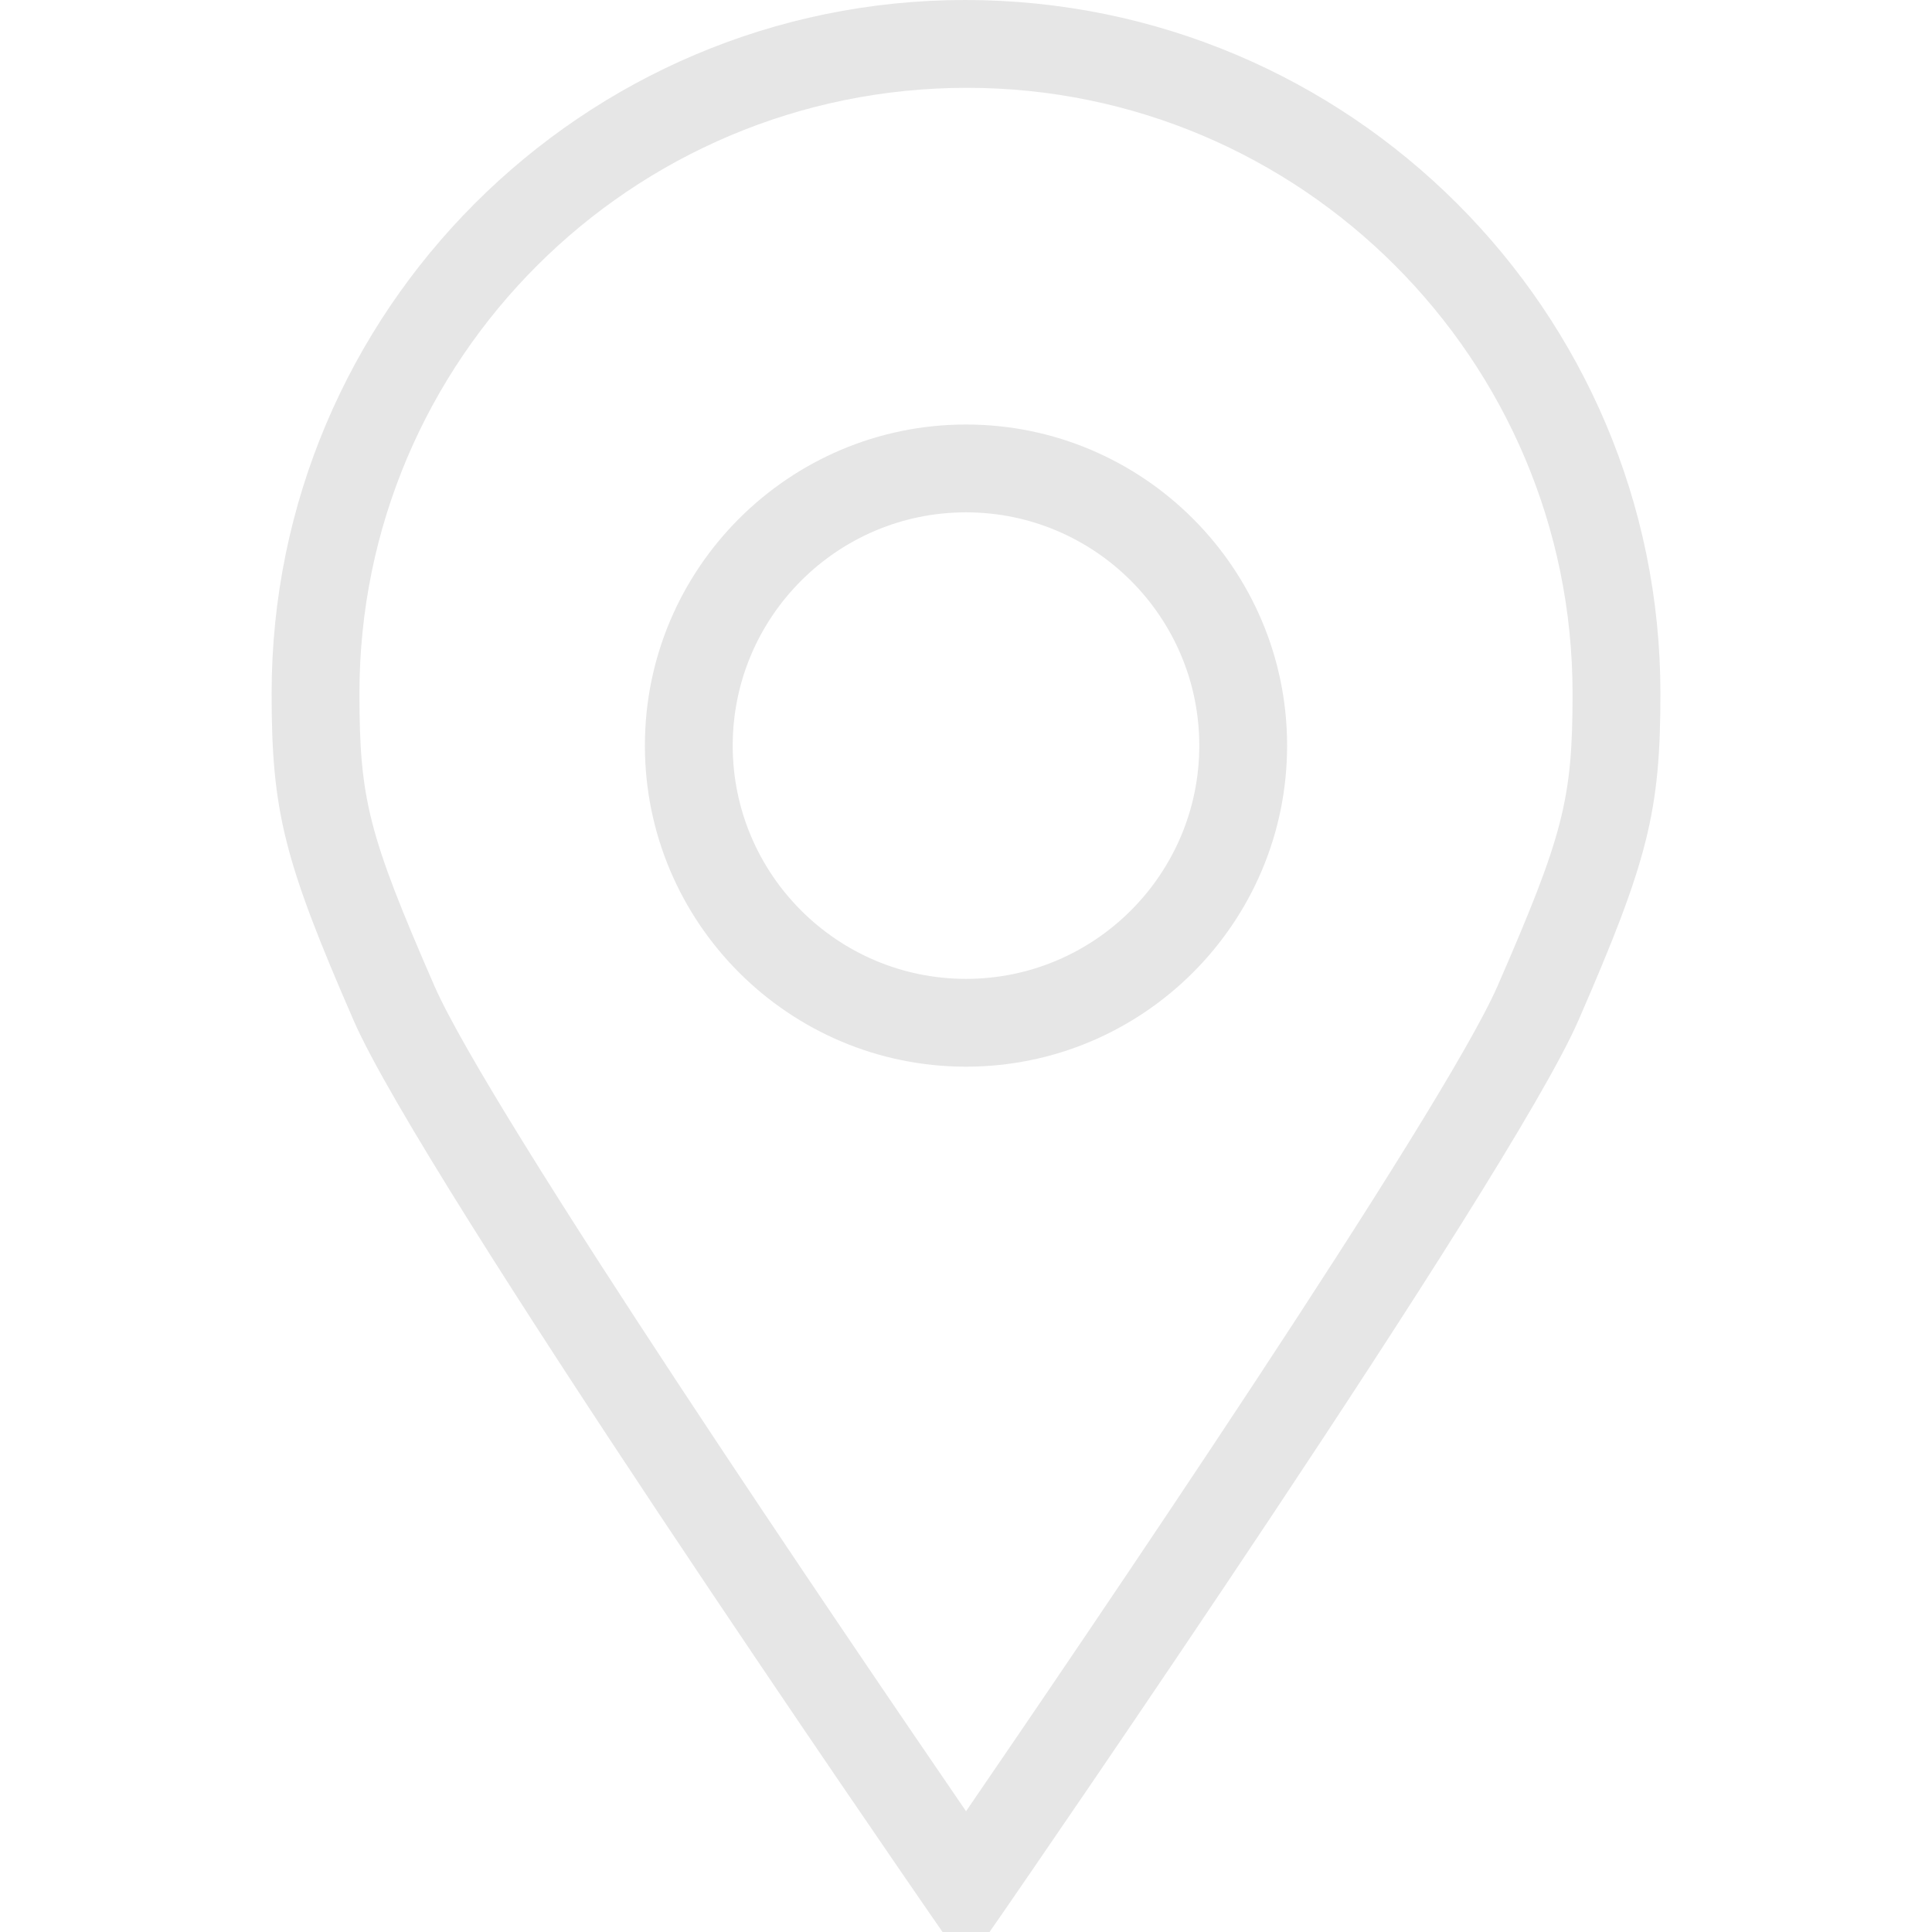 <svg t="1583066988697" class="icon" viewBox="0 0 1024 1024" version="1.1" xmlns="http://www.w3.org/2000/svg" p-id="7967" width="128" height="128"><path d="M524.474 1024l-24.902 0-6.959-10.054C481.652 998.097 223.837 624.407 187.485 540.975c-37.027-84.969-43.52-110.918-43.52-173.428C143.965 164.864 308.852 0 511.511 0c203.683 0 368.547 164.864 368.547 367.546 0 62.534-6.493 88.46-43.52 173.428-36.375 83.433-294.144 457.1-305.082 472.972L524.474 1024zM512.512 46.545C334.499 46.545 190.511 190.557 190.511 367.546c0 56.064 4.817 74.892 39.657 154.833 29.091 66.793 220.486 348.02 281.856 437.62C573.417 870.4 764.742 589.172 793.833 522.38c34.839-79.965 39.657-98.769 39.657-154.833C833.489 190.557 689.501 46.545 512.512 46.545z" p-id="7968" fill="#e6e6e6"></path><path d="M512 565.364c-93.836 0-170.193-76.335-170.193-170.193S418.164 225.001 512 225.001s170.193 76.335 170.193 170.193S605.836 565.364 512 565.364zM512 271.546c-68.189 0-123.648 55.459-123.648 123.648S443.811 518.819 512 518.819s123.648-55.459 123.648-123.648S580.189 271.546 512 271.546z" p-id="7969" fill="#e6e6e6"></path></svg>
